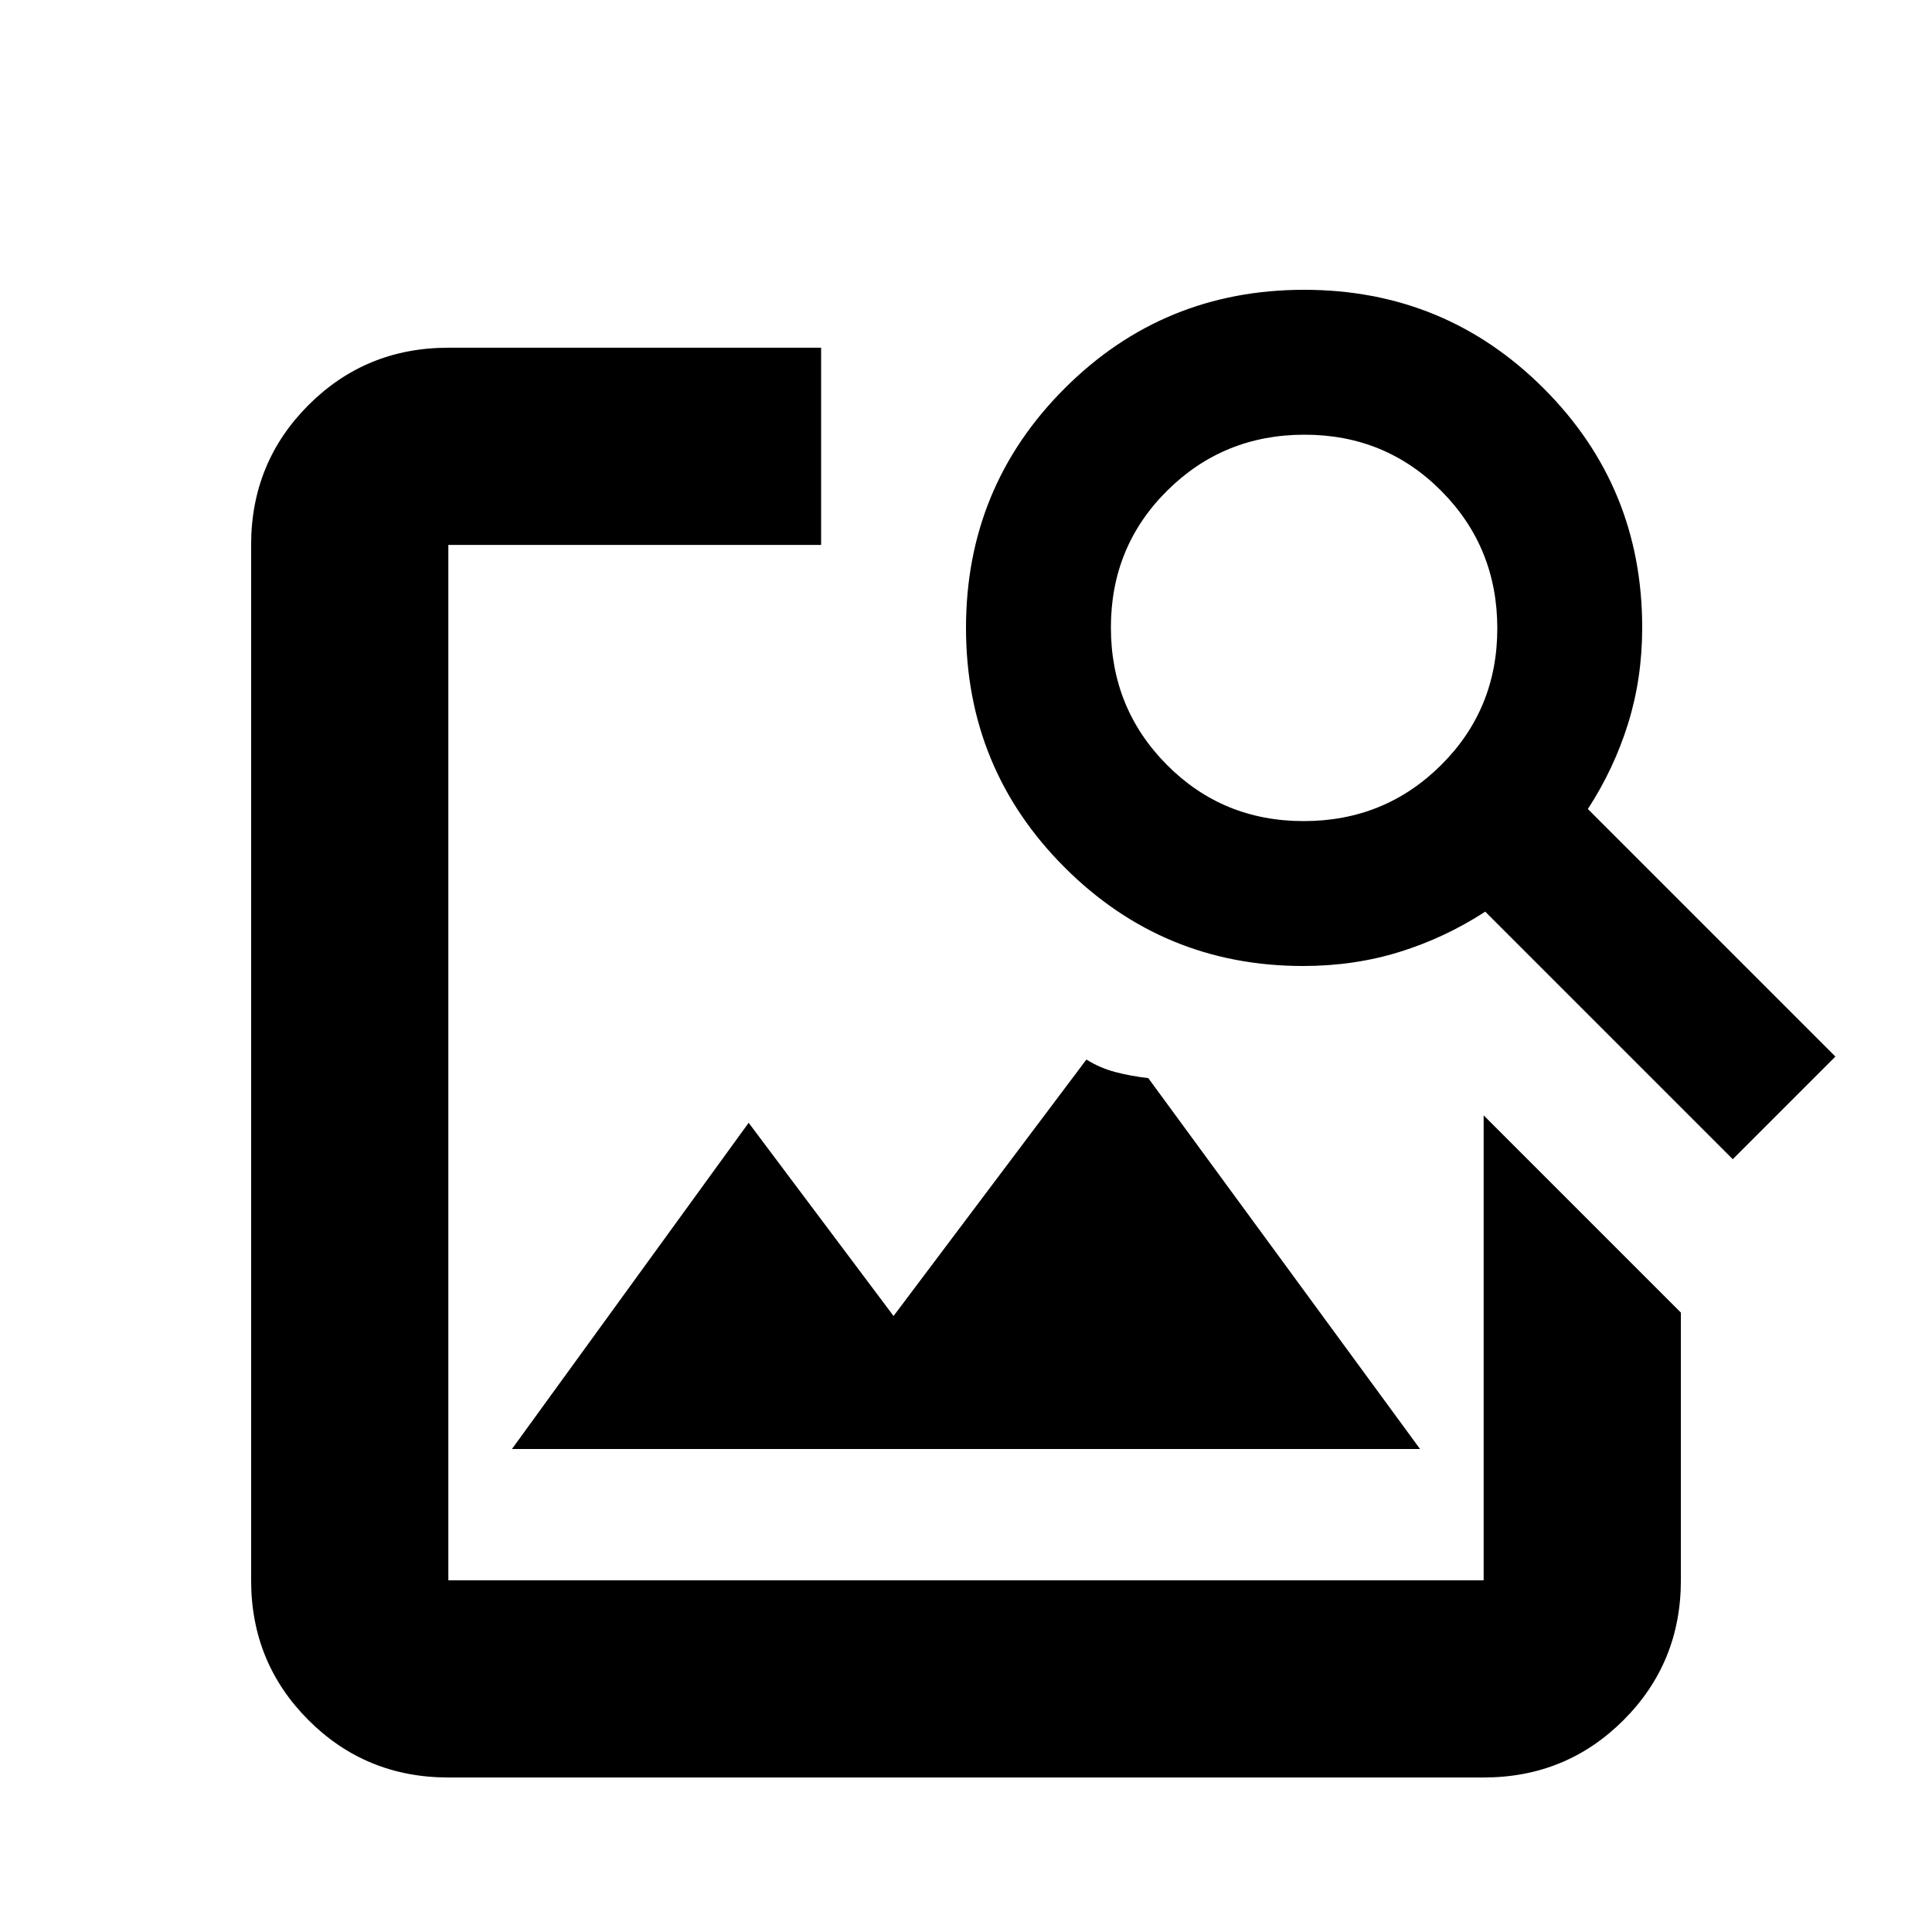 <svg xmlns="http://www.w3.org/2000/svg" height="20" viewBox="0 -960 960 960" width="20"><path d="M254.39-240h451.22L570.57-424.3q-8.79-1-16.41-3.02-7.63-2.01-14.33-6.2L444-306.09l-72-96L254.39-240ZM222.78-76.78q-41 0-69.5-28.5t-28.5-69.5v-514.44q0-41 28.5-69.5t69.5-28.5H408v98H222.78v514.44h514.44v-231l98 98v133q0 41-28.5 69.5t-69.5 28.5H222.78ZM480-432Zm381 48L738-507q-20 13-42.55 20-22.55 7-47.92 7Q578-480 529-529t-49-119q0-70 49-119t119-49q70 0 119 48.95t49 118.88q0 25.17-7 47.67T789-558l123 123-51 51ZM647.77-552Q688-552 716-579.77q28-27.78 28-68Q744-688 716.23-716q-27.78-28-68-28Q608-744 580-716.23q-28 27.78-28 68Q552-608 579.77-580q27.78 28 68 28Z"/></svg>